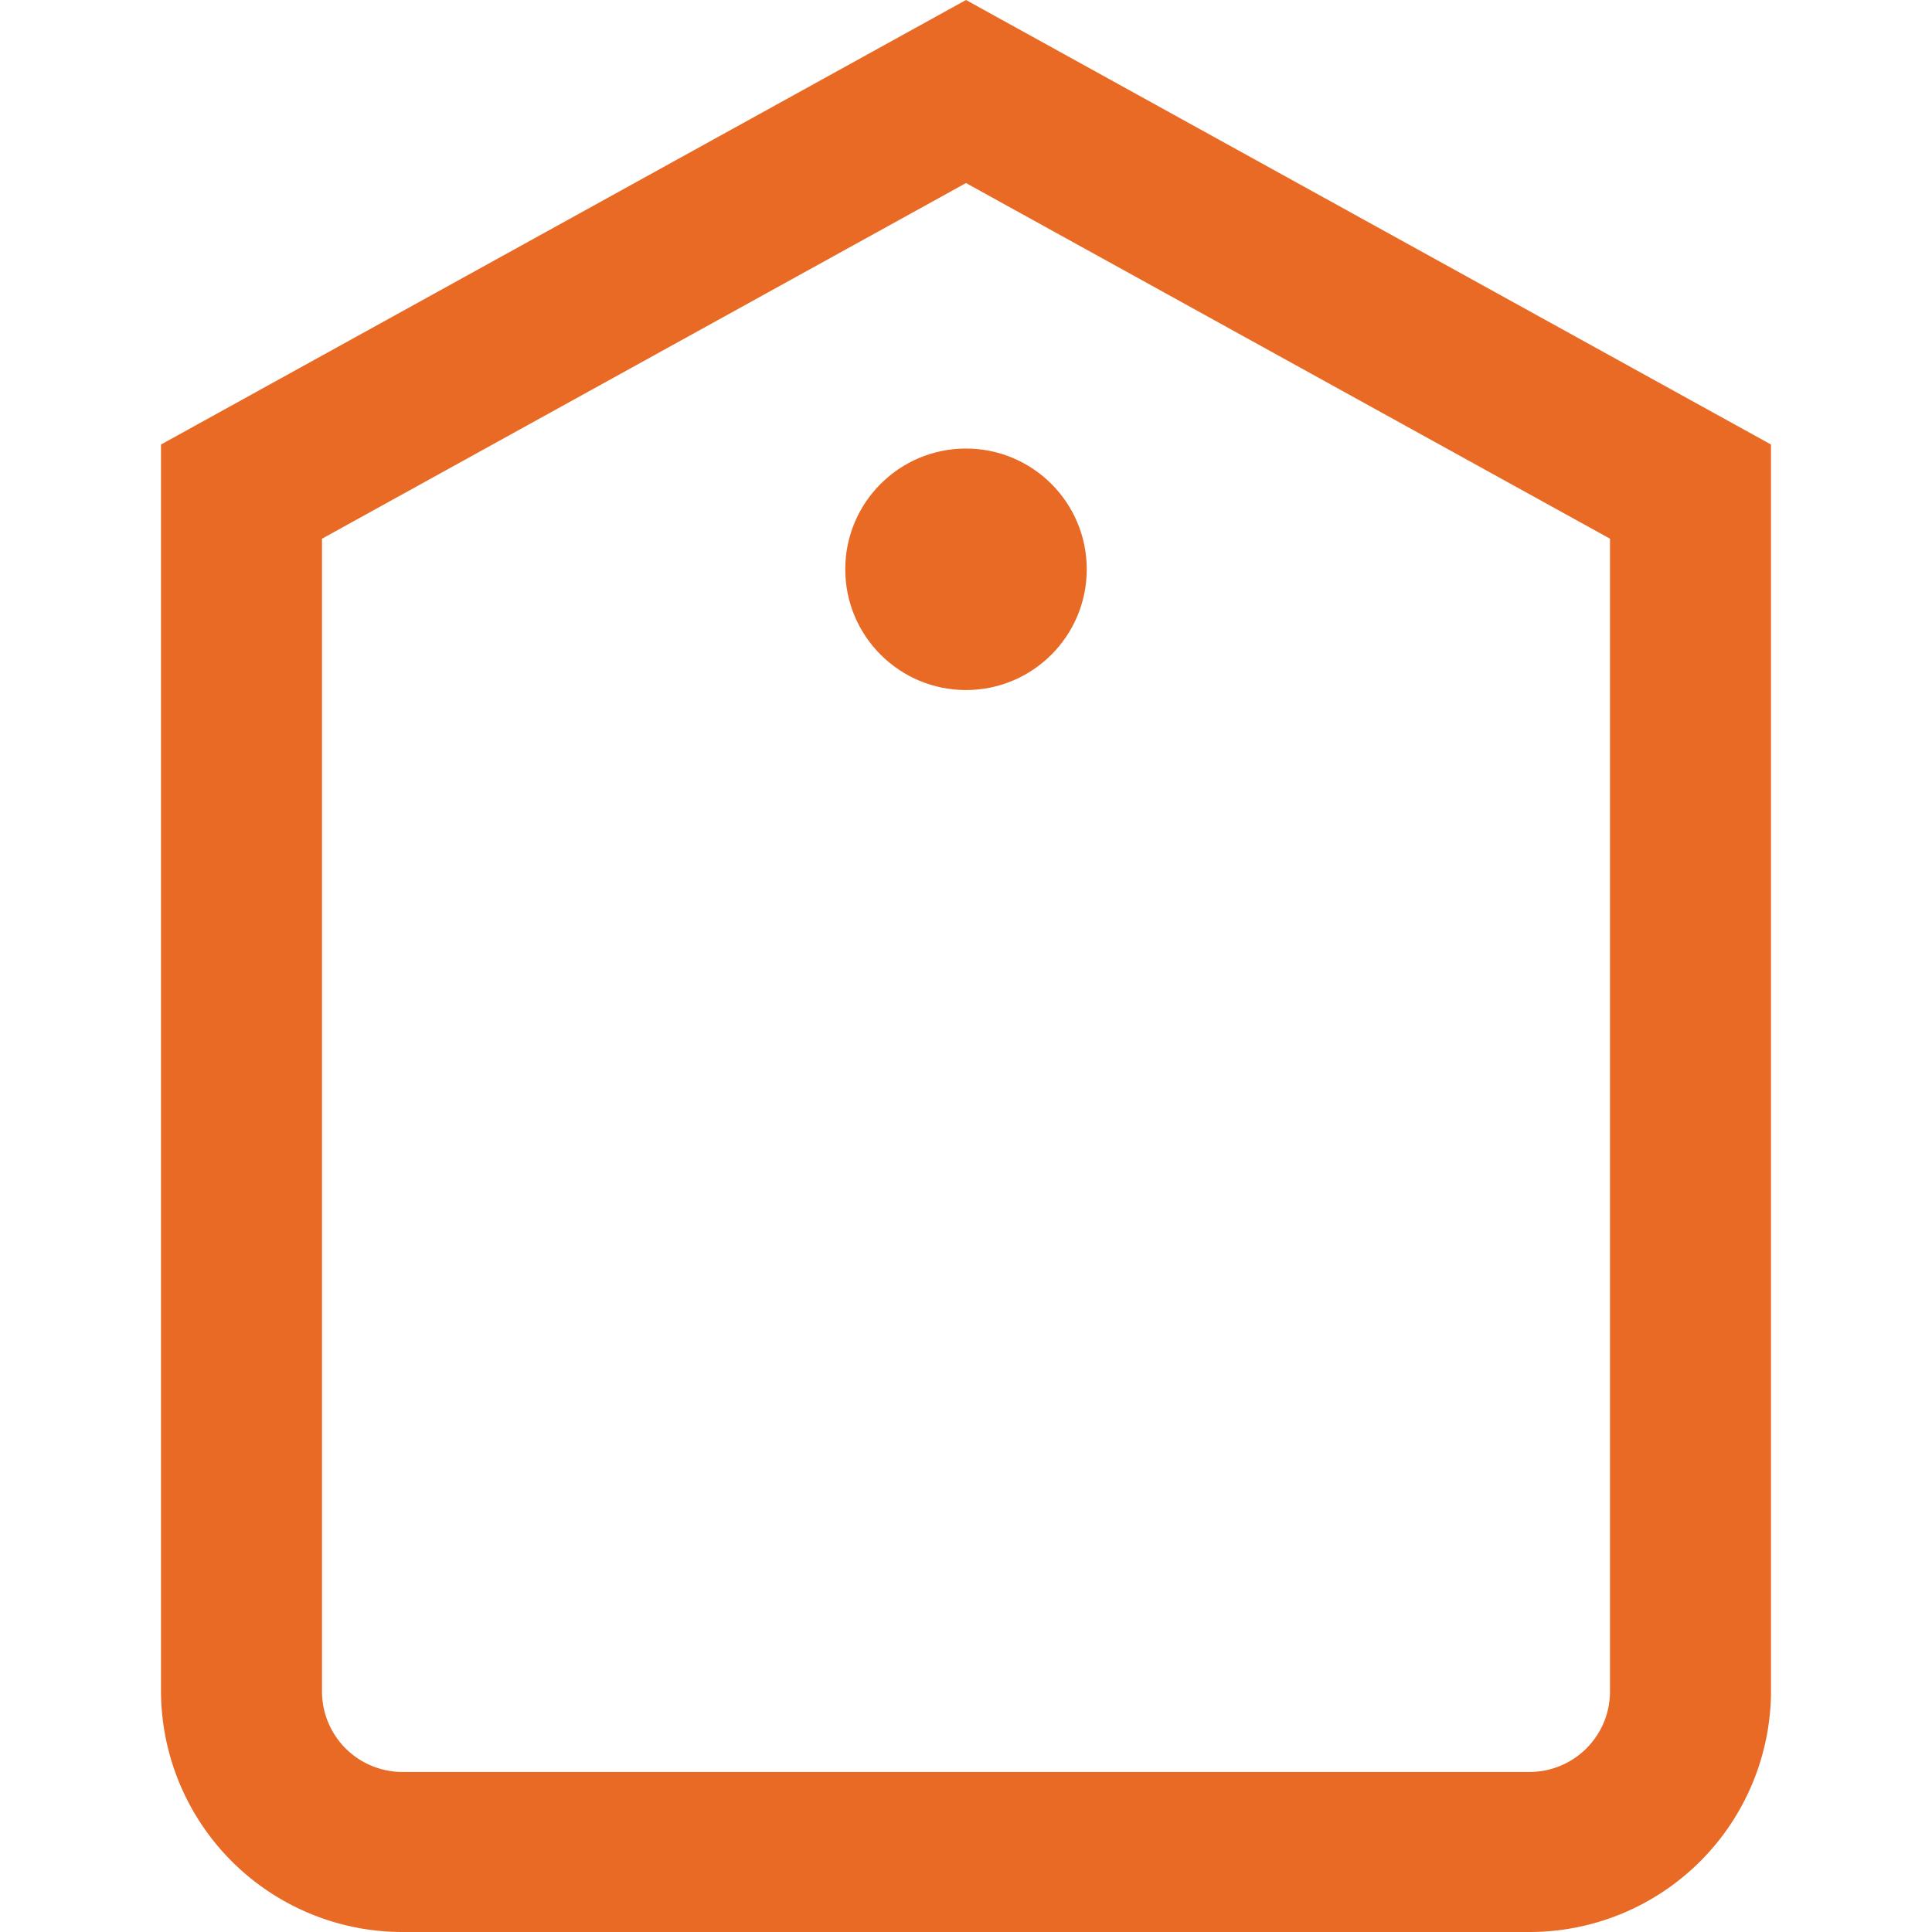 <svg xmlns="http://www.w3.org/2000/svg" viewBox="0 0 24 24"><defs><style>.cls-1{fill:#E86A24;}</style></defs><title>108 label</title><g id="_01_align_center" data-name="01 align center"><path class="cls-1" d="M19,24H5a3,3,0,0,1-3-2.982V5.522L12,0,22,5.522v15.5A3,3,0,0,1,19,24ZM4,6.692V21.018a1,1,0,0,0,1,.994H19a1,1,0,0,0,1-.994V6.692L12,2.274Z"/><circle class="cls-1" cx="12" cy="7.072" r="1.5"/></g></svg>